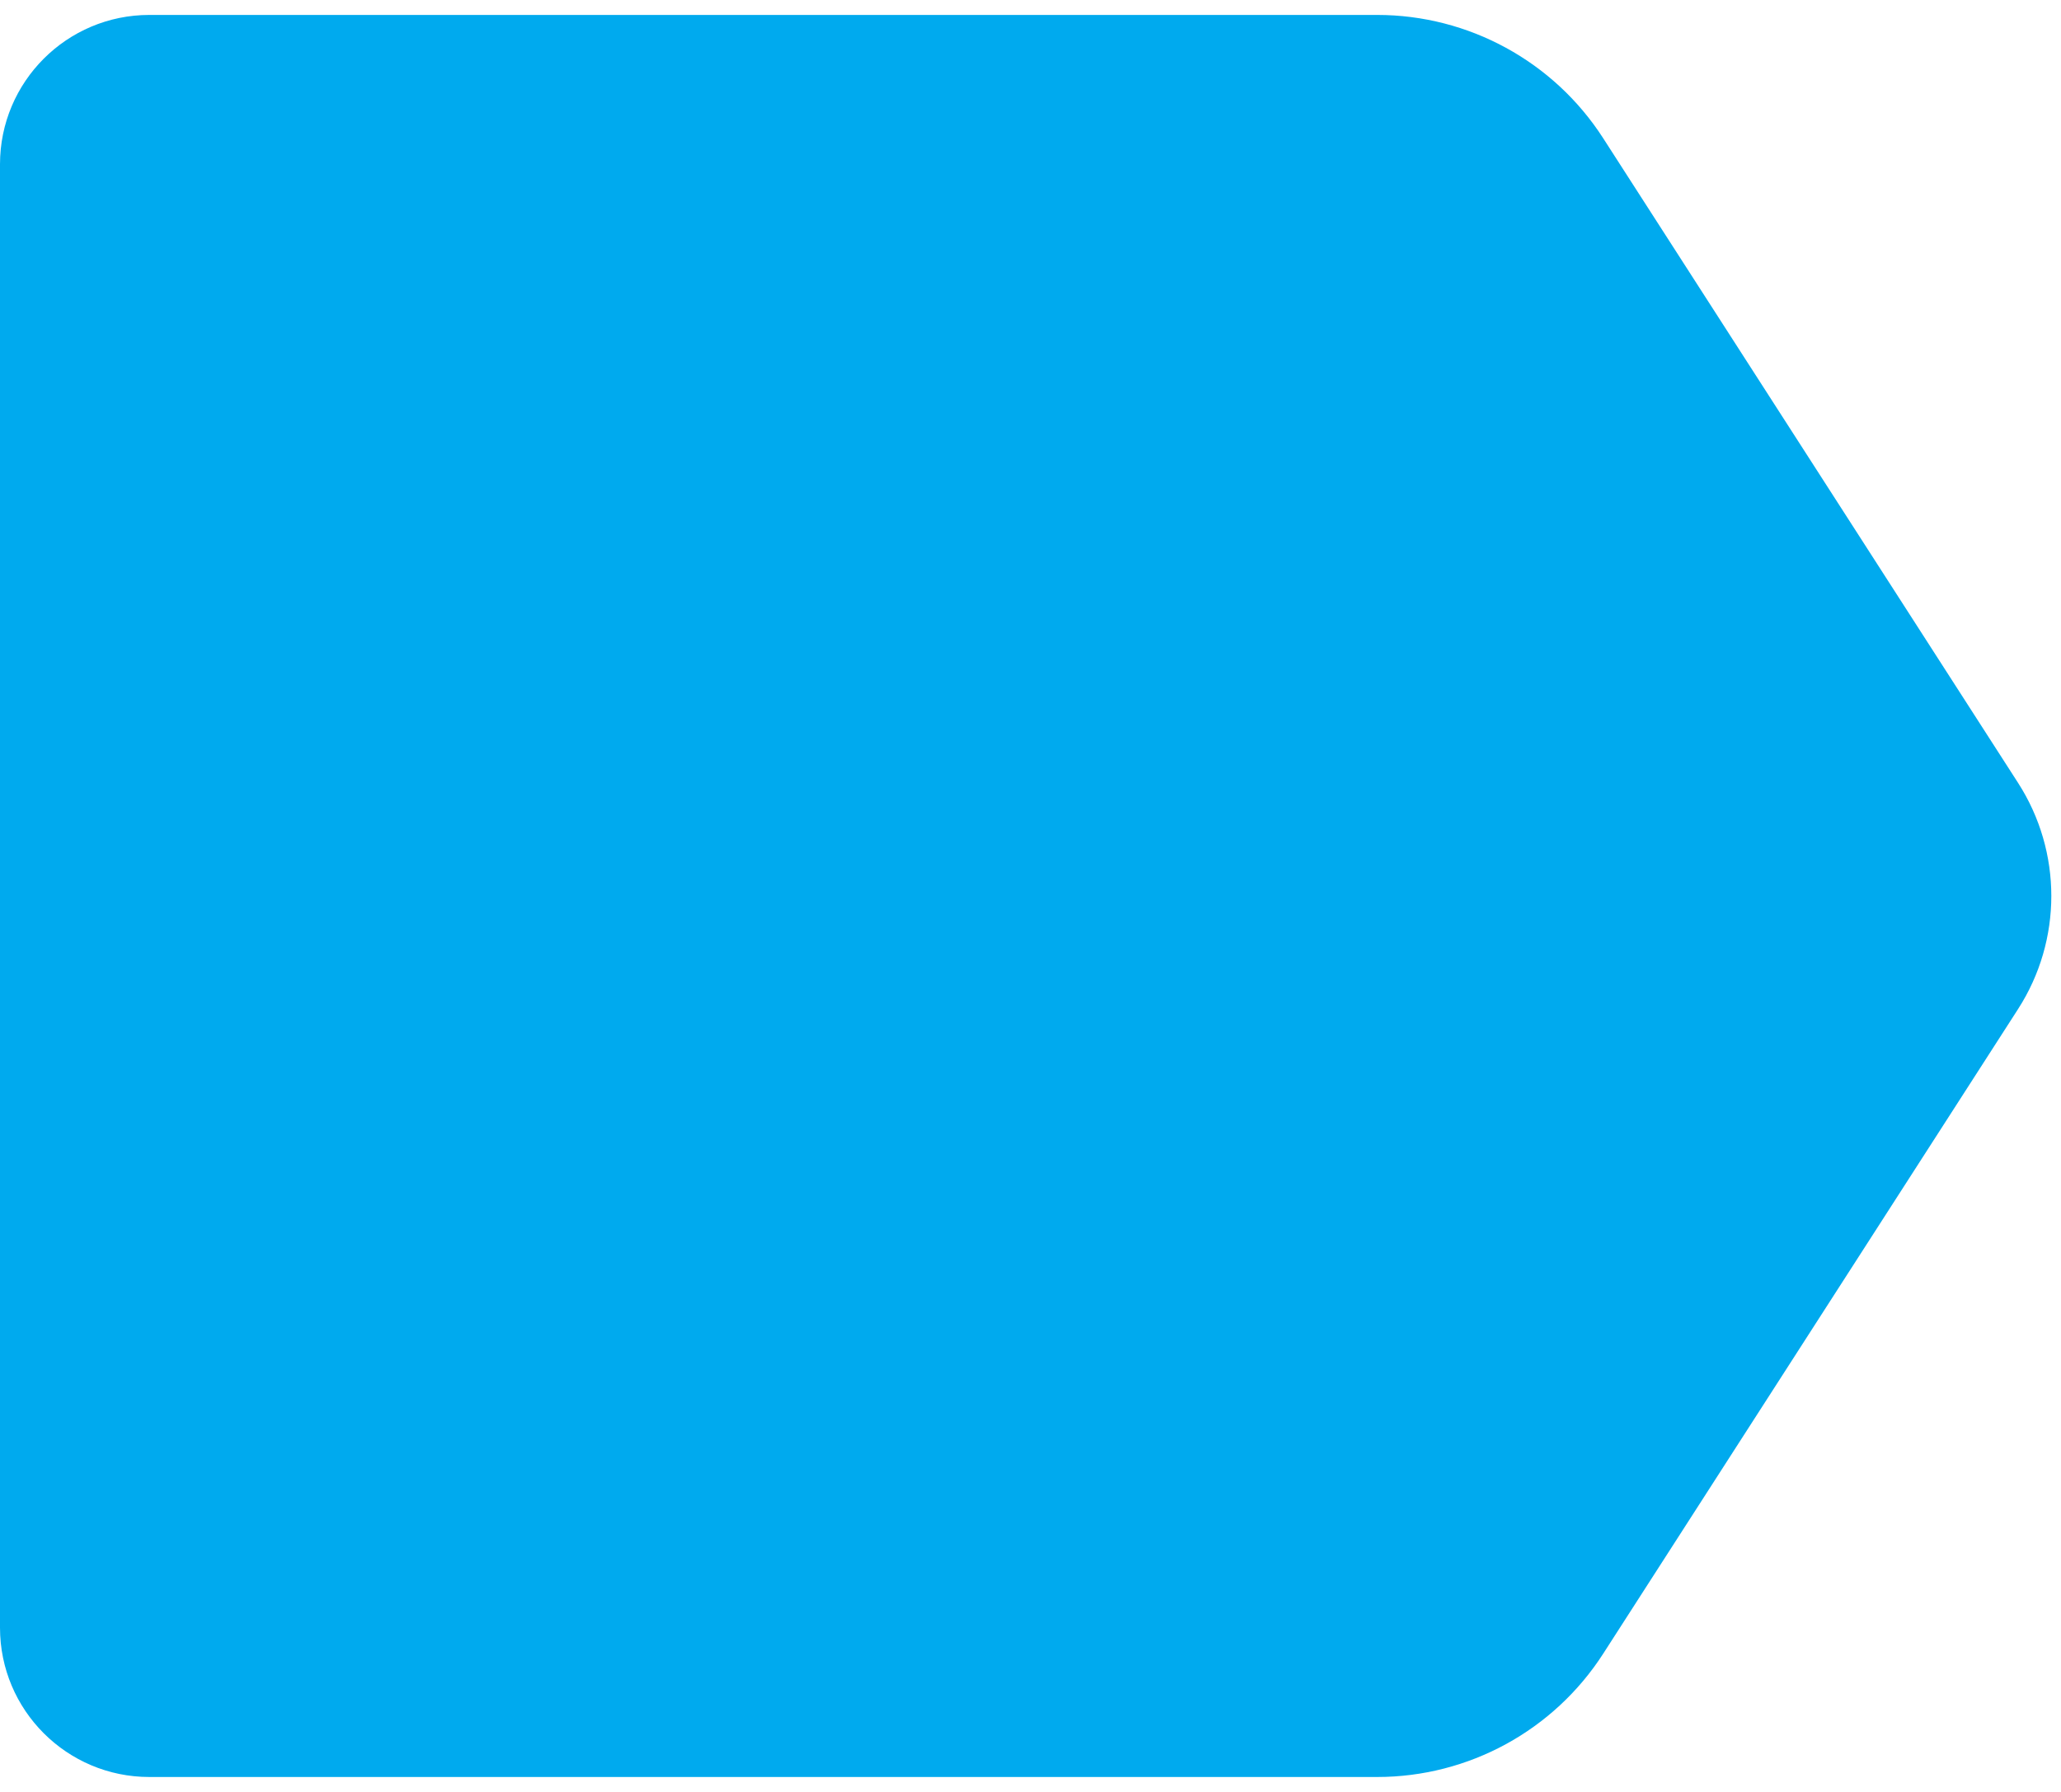 <svg width="69" height="60" viewBox="0 0 69 60" fill="none" xmlns="http://www.w3.org/2000/svg">
<path d="M0 5.5C0 2.739 2.239 0.5 5 0.5H46.106C49.167 0.5 52.018 2.056 53.674 4.63L67.562 26.212C69.047 28.519 69.047 31.481 67.562 33.788L53.674 55.37C52.018 57.944 49.167 59.5 46.106 59.5H5C2.239 59.5 0 57.261 0 54.5V5.5Z" fill="#00AAEE"/>
</svg>
